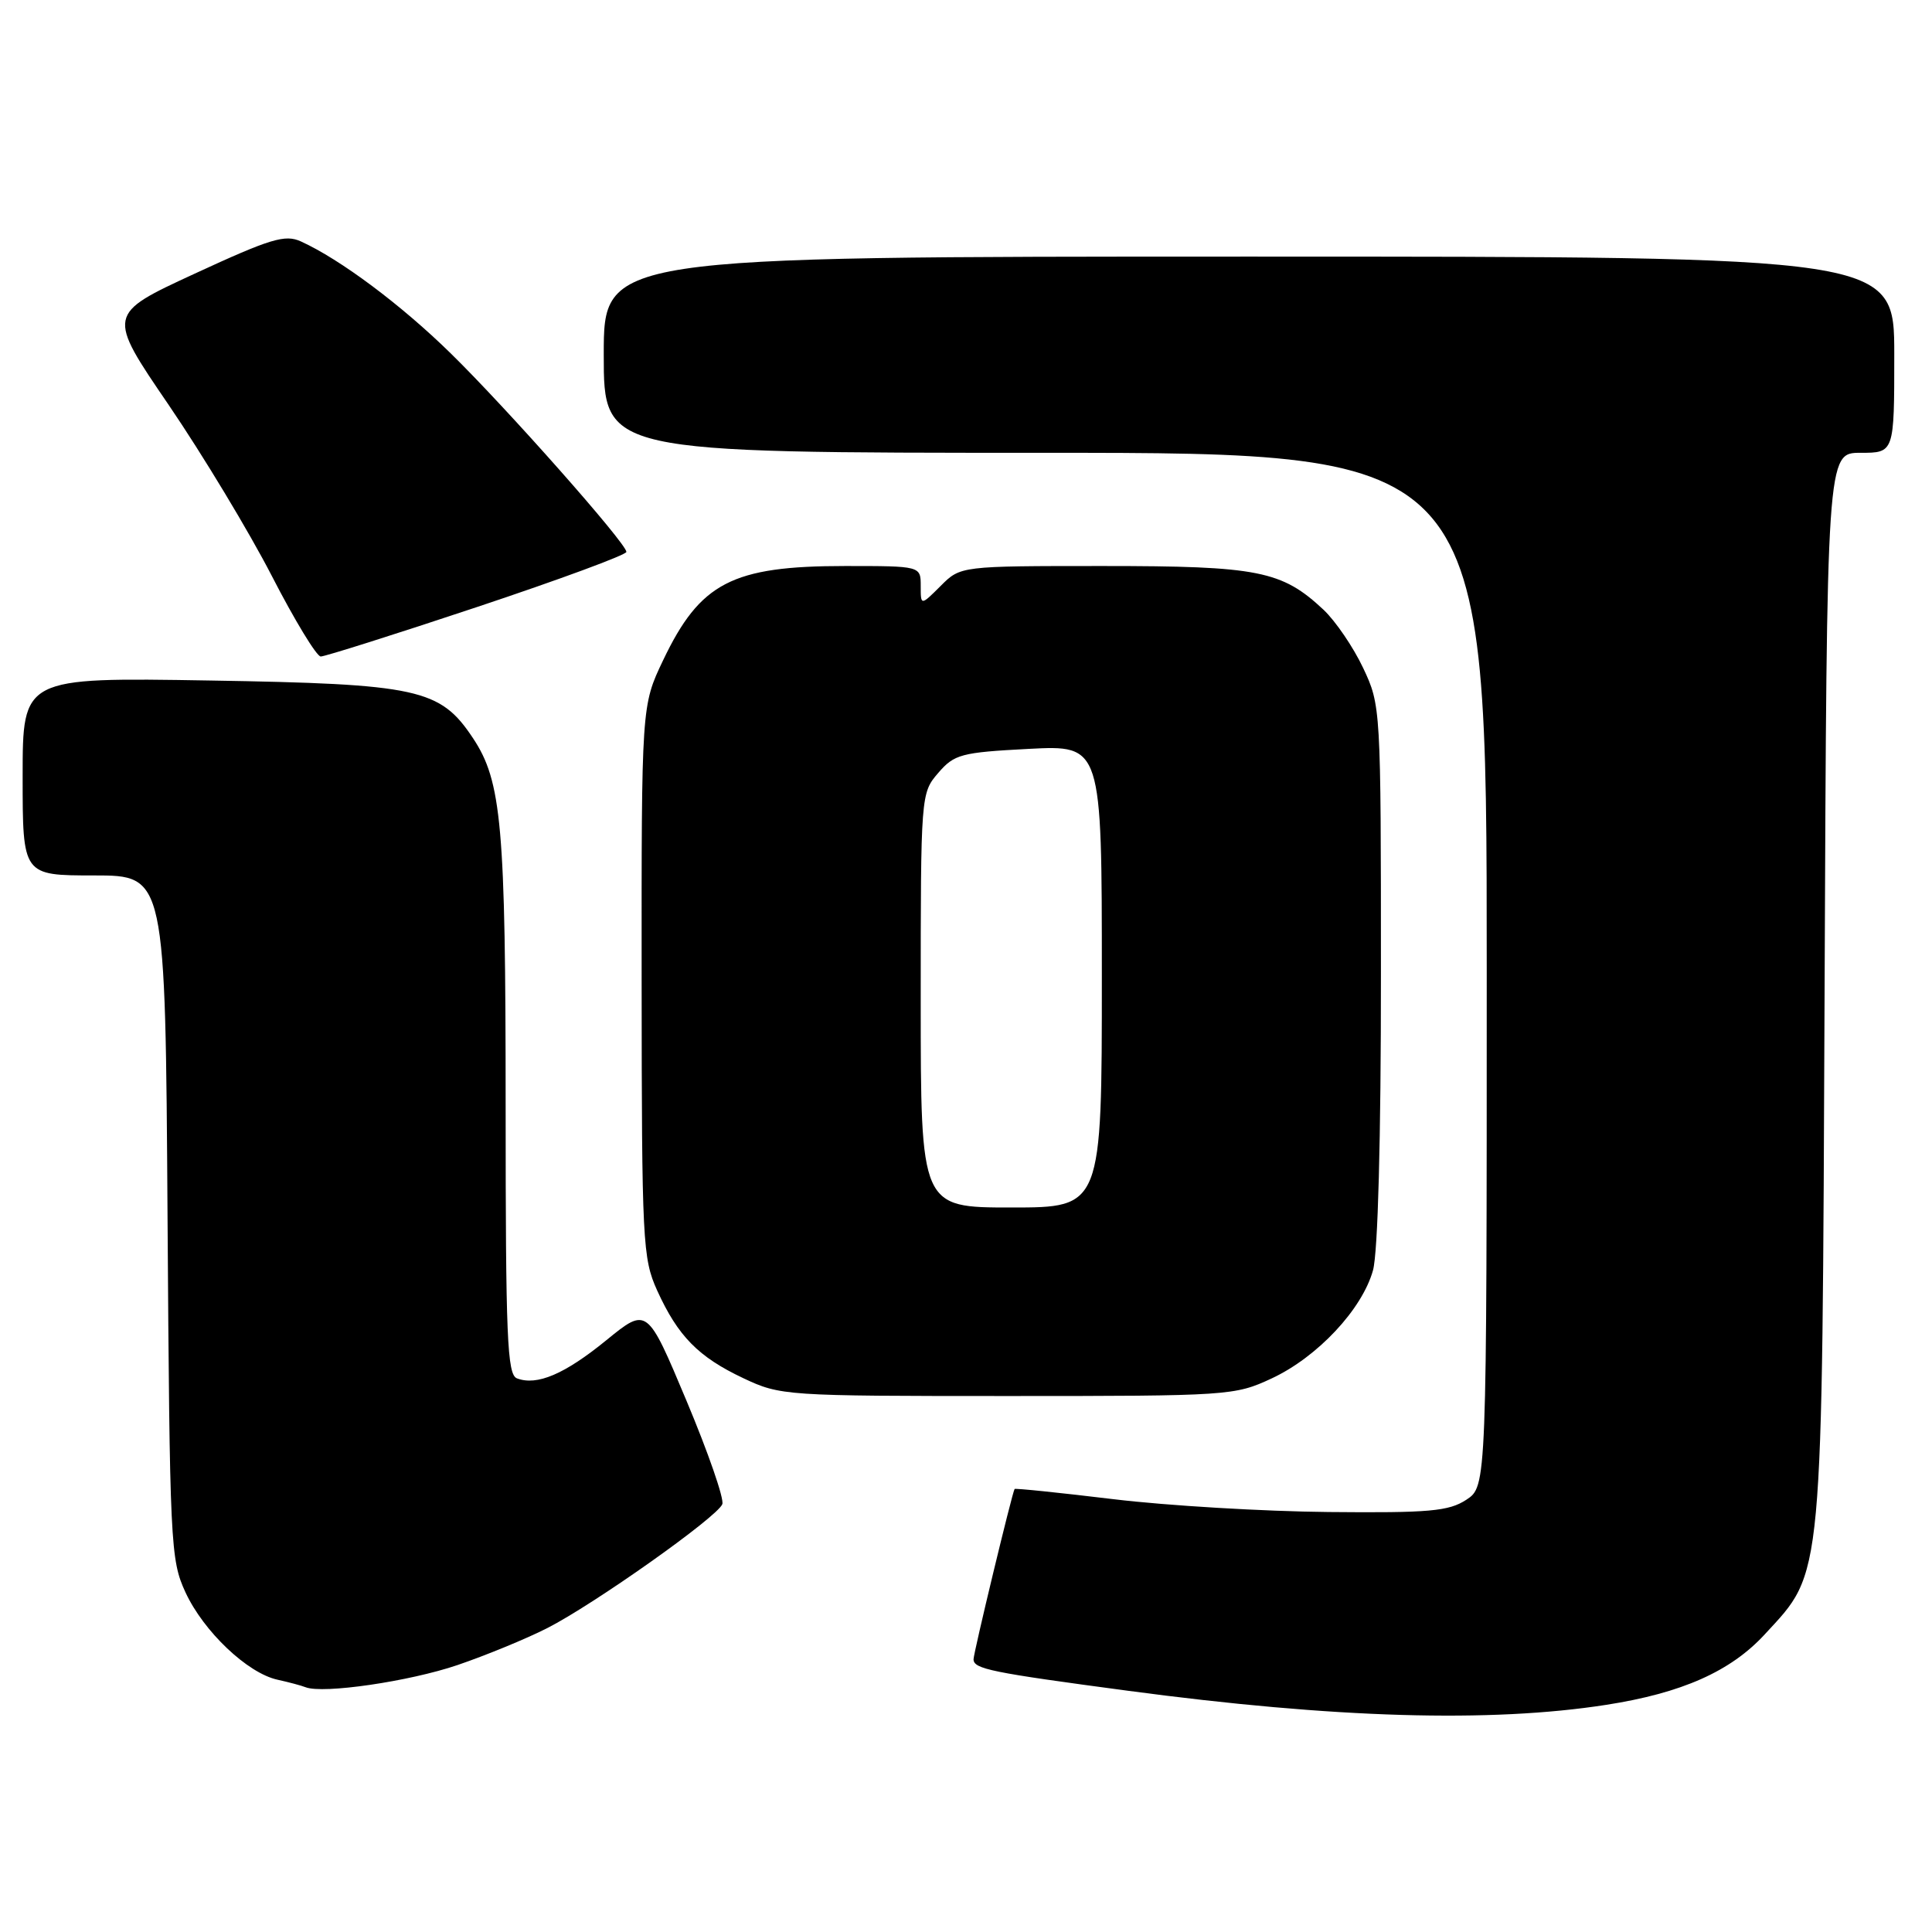 <?xml version="1.0" encoding="UTF-8" standalone="no"?>
<!DOCTYPE svg PUBLIC "-//W3C//DTD SVG 1.1//EN" "http://www.w3.org/Graphics/SVG/1.1/DTD/svg11.dtd" >
<svg xmlns="http://www.w3.org/2000/svg" xmlns:xlink="http://www.w3.org/1999/xlink" version="1.1" viewBox="0 0 256 256">
 <g >
 <path fill="currentColor"
d=" M 212.83 225.90 C 222.86 224.34 229.32 221.47 233.84 216.56 C 241.66 208.07 241.43 210.53 241.77 130.75 C 242.06 60.00 242.06 60.00 246.53 60.00 C 251.00 60.00 251.00 60.00 251.00 47.00 C 251.00 34.00 251.00 34.00 165.50 34.00 C 80.00 34.00 80.00 34.00 80.00 47.00 C 80.00 60.00 80.00 60.00 138.50 60.00 C 197.00 60.00 197.00 60.00 197.00 128.48 C 197.00 196.95 197.00 196.95 194.29 198.73 C 191.96 200.25 189.39 200.48 176.04 200.35 C 167.49 200.27 154.67 199.51 147.54 198.65 C 140.41 197.79 134.51 197.18 134.44 197.30 C 134.12 197.77 129.00 219.02 129.00 219.86 C 129.00 221.15 131.29 221.61 149.50 224.04 C 176.84 227.69 197.49 228.29 212.83 225.90 Z  M 60.62 220.63 C 64.40 219.34 69.75 217.14 72.50 215.74 C 78.71 212.58 95.06 201.01 95.71 199.31 C 95.98 198.62 93.84 192.46 90.97 185.62 C 85.75 173.18 85.75 173.18 80.35 177.58 C 74.82 182.09 71.15 183.65 68.50 182.64 C 67.20 182.14 67.00 177.22 67.00 146.58 C 67.00 109.40 66.48 103.52 62.66 97.79 C 58.32 91.26 55.42 90.63 27.75 90.17 C 3.00 89.76 3.00 89.76 3.00 102.88 C 3.00 116.00 3.00 116.00 12.45 116.00 C 21.91 116.00 21.91 116.00 22.20 161.25 C 22.49 204.66 22.58 206.68 24.58 211.00 C 26.98 216.18 32.79 221.70 36.77 222.57 C 38.27 222.90 39.95 223.35 40.50 223.57 C 42.81 224.47 54.23 222.80 60.62 220.63 Z  M 168.50 182.65 C 174.57 179.82 180.49 173.50 181.93 168.32 C 182.58 165.96 182.99 150.97 182.98 129.00 C 182.98 93.76 182.96 93.46 180.62 88.50 C 179.32 85.75 176.96 82.29 175.38 80.80 C 169.85 75.62 166.74 75.00 146.17 75.00 C 127.27 75.00 127.27 75.00 124.64 77.64 C 122.00 80.27 122.00 80.27 122.00 77.64 C 122.00 75.00 122.00 75.00 111.97 75.00 C 97.01 75.00 92.77 77.20 87.86 87.50 C 85.00 93.50 85.00 93.50 85.02 130.00 C 85.04 164.58 85.15 166.74 87.08 171.00 C 89.83 177.05 92.54 179.81 98.50 182.62 C 103.41 184.94 104.06 184.98 133.50 184.98 C 162.83 184.98 163.61 184.93 168.50 182.65 Z  M 63.25 80.42 C 74.11 76.80 83.00 73.52 83.00 73.13 C 83.00 72.00 67.19 54.13 59.71 46.81 C 53.18 40.41 45.09 34.36 39.87 31.99 C 37.77 31.03 35.84 31.62 25.80 36.26 C 14.15 41.64 14.15 41.64 22.36 53.67 C 26.87 60.29 33.02 70.49 36.03 76.34 C 39.04 82.19 41.95 86.98 42.50 86.99 C 43.05 86.99 52.39 84.04 63.25 80.42 Z  M 122.00 132.56 C 122.00 105.33 122.02 105.09 124.31 102.43 C 126.45 99.94 127.34 99.70 136.31 99.23 C 146.00 98.73 146.00 98.73 146.00 129.36 C 146.00 160.00 146.00 160.00 134.00 160.00 C 122.00 160.00 122.00 160.00 122.00 132.56 Z "/>
</g>
</svg>